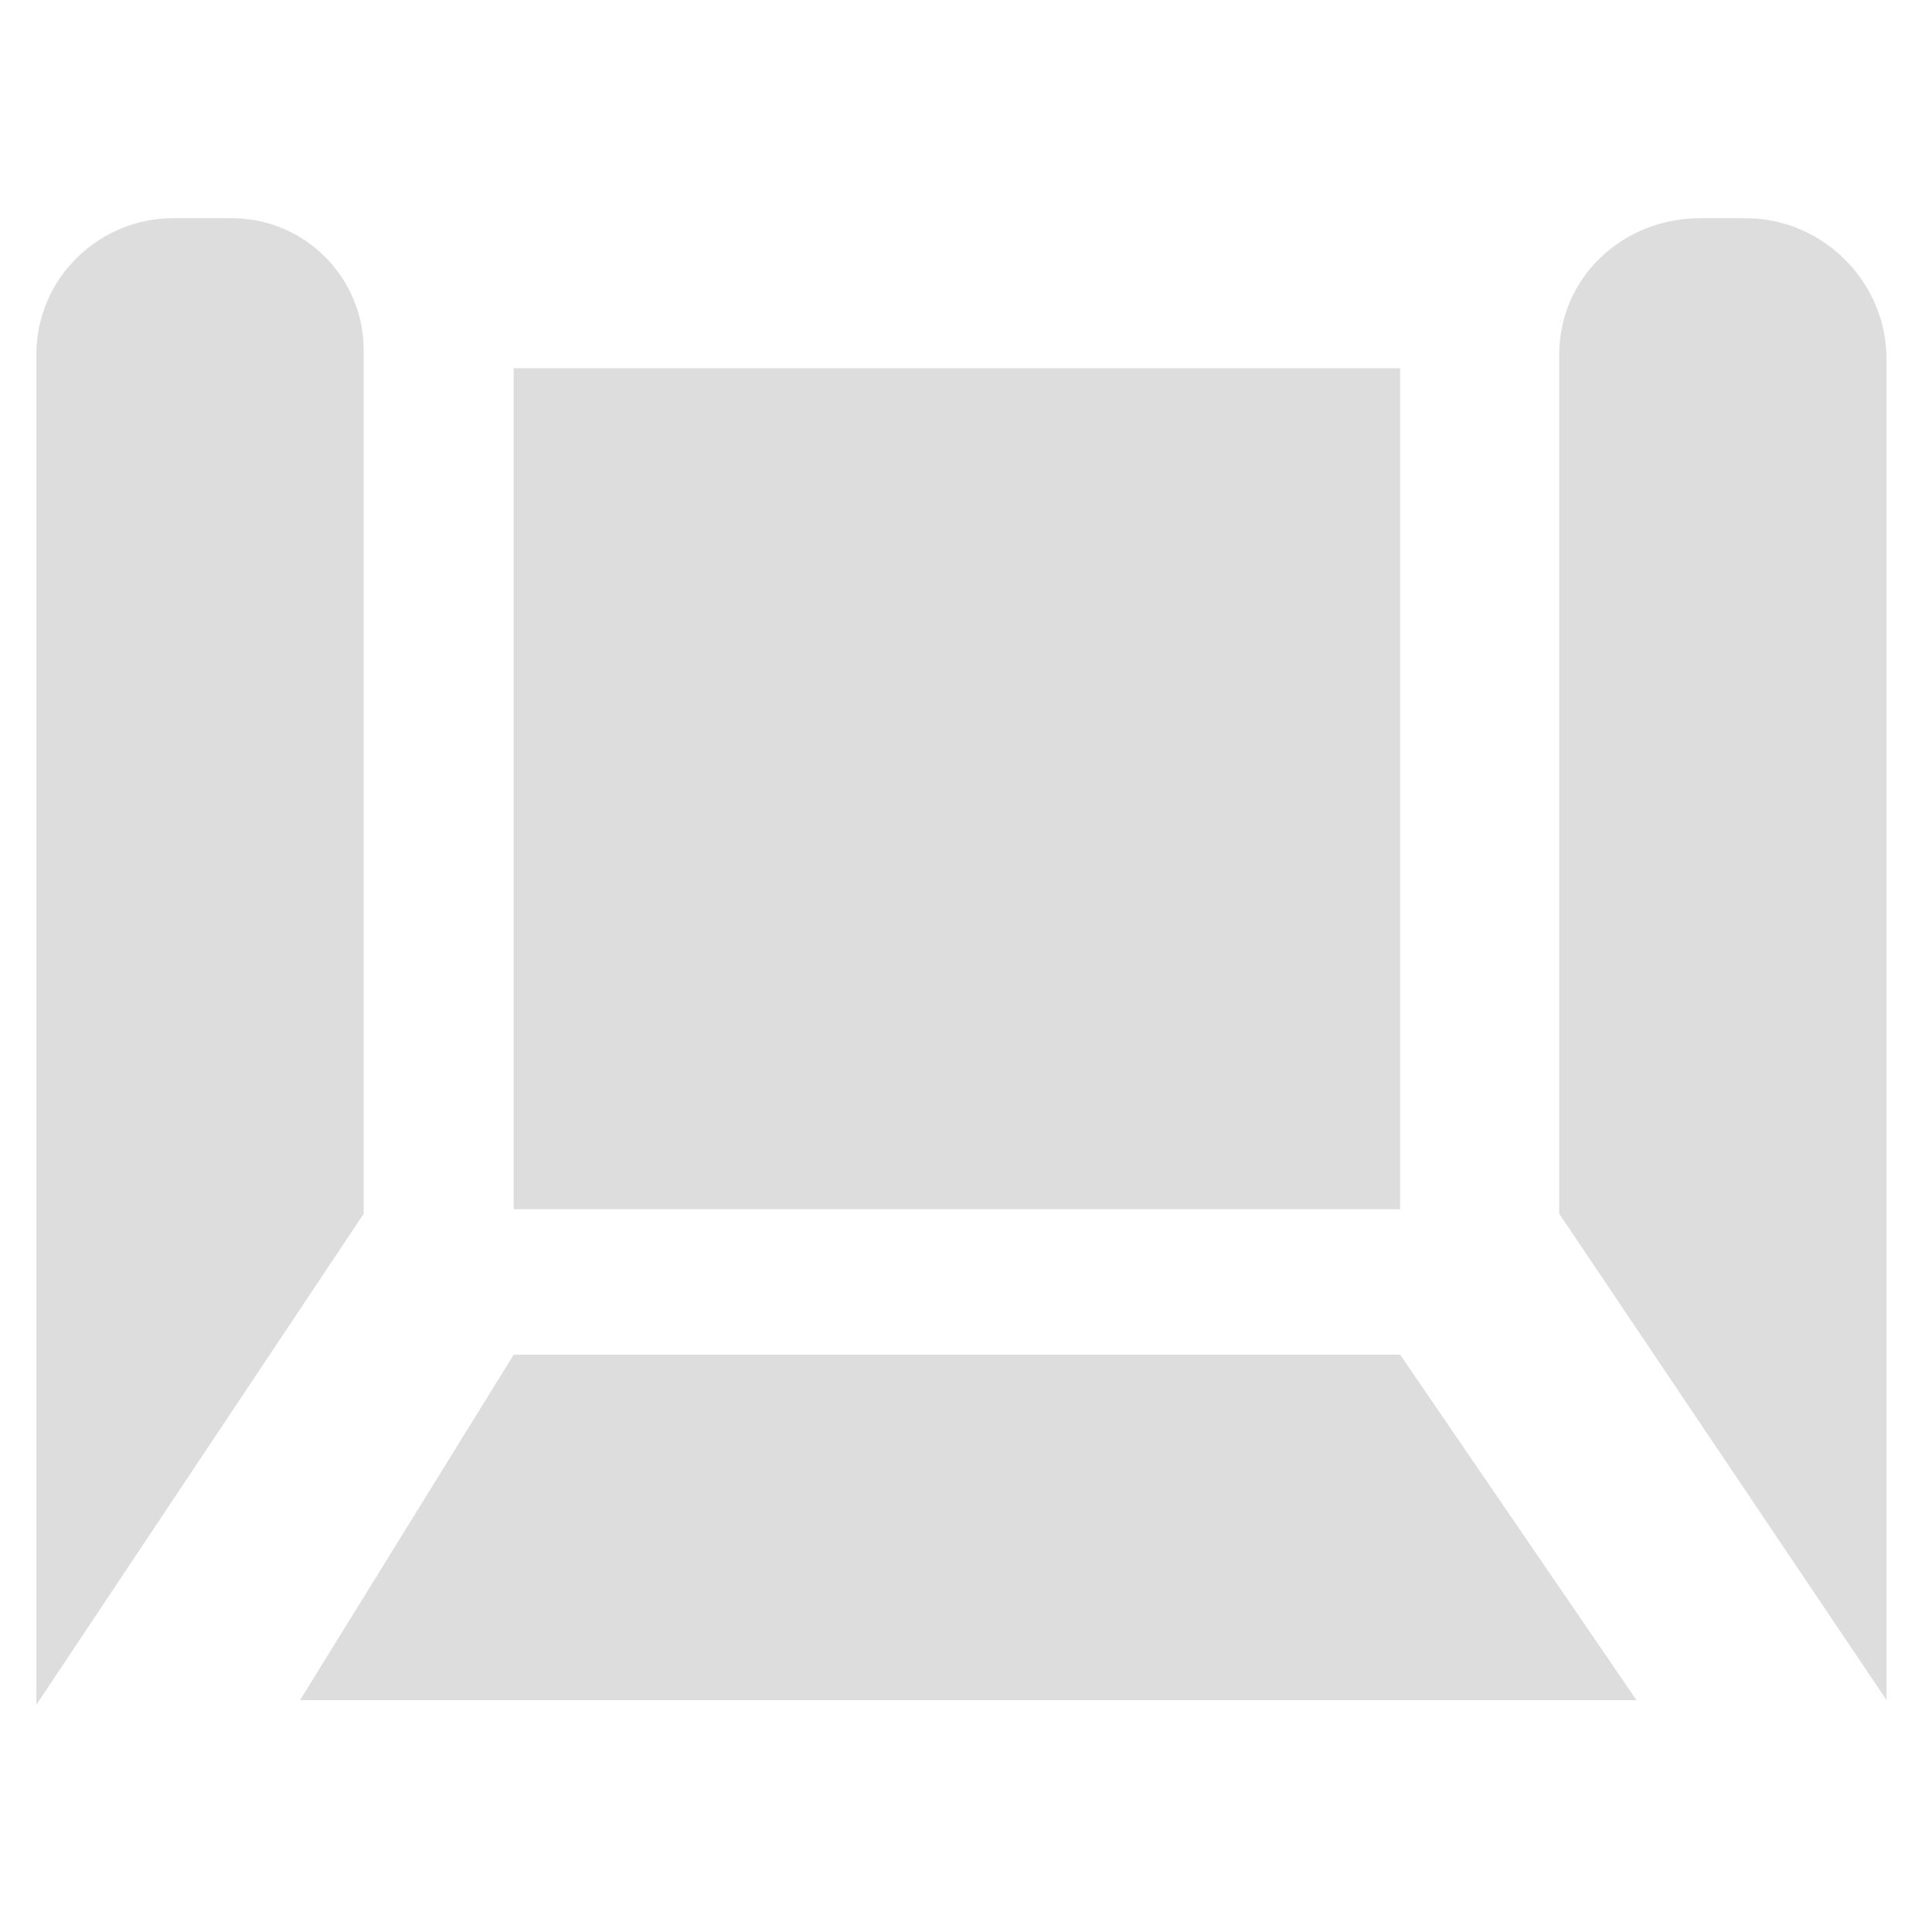 <?xml version="1.0" encoding="utf-8"?>
<!-- Generator: Adobe Illustrator 20.0.0, SVG Export Plug-In . SVG Version: 6.00 Build 0)  -->
<svg version="1.1" id="레이어_1" xmlns="http://www.w3.org/2000/svg" xmlns:xlink="http://www.w3.org/1999/xlink" x="0px"
	 y="0px" viewBox="0 0 42.5 42.5" style="enable-background:new 0 0 42.5 42.5;" xml:space="preserve">
<style type="text/css">
	.st0{fill:#DDDDDD;}
</style>
<rect x="11.3" y="8.1" class="st0" width="19.5" height="18.5"/>
<path class="st0" d="M37.4,4.8h1c1.7,0,3.1,1.4,3.1,3.1v29.5l-7.2-10.7V7.8C34.3,6.1,35.7,4.8,37.4,4.8z"/>
<path class="st0" d="M5.1,4.8H3.8c-1.6,0-3,1.3-3,3v29.7L8,26.7v-19C8,6.1,6.7,4.8,5.1,4.8z"/>
<polygon class="st0" points="6.6,37.4 11.3,29.8 30.8,29.8 36,37.4 "/>
</svg>
